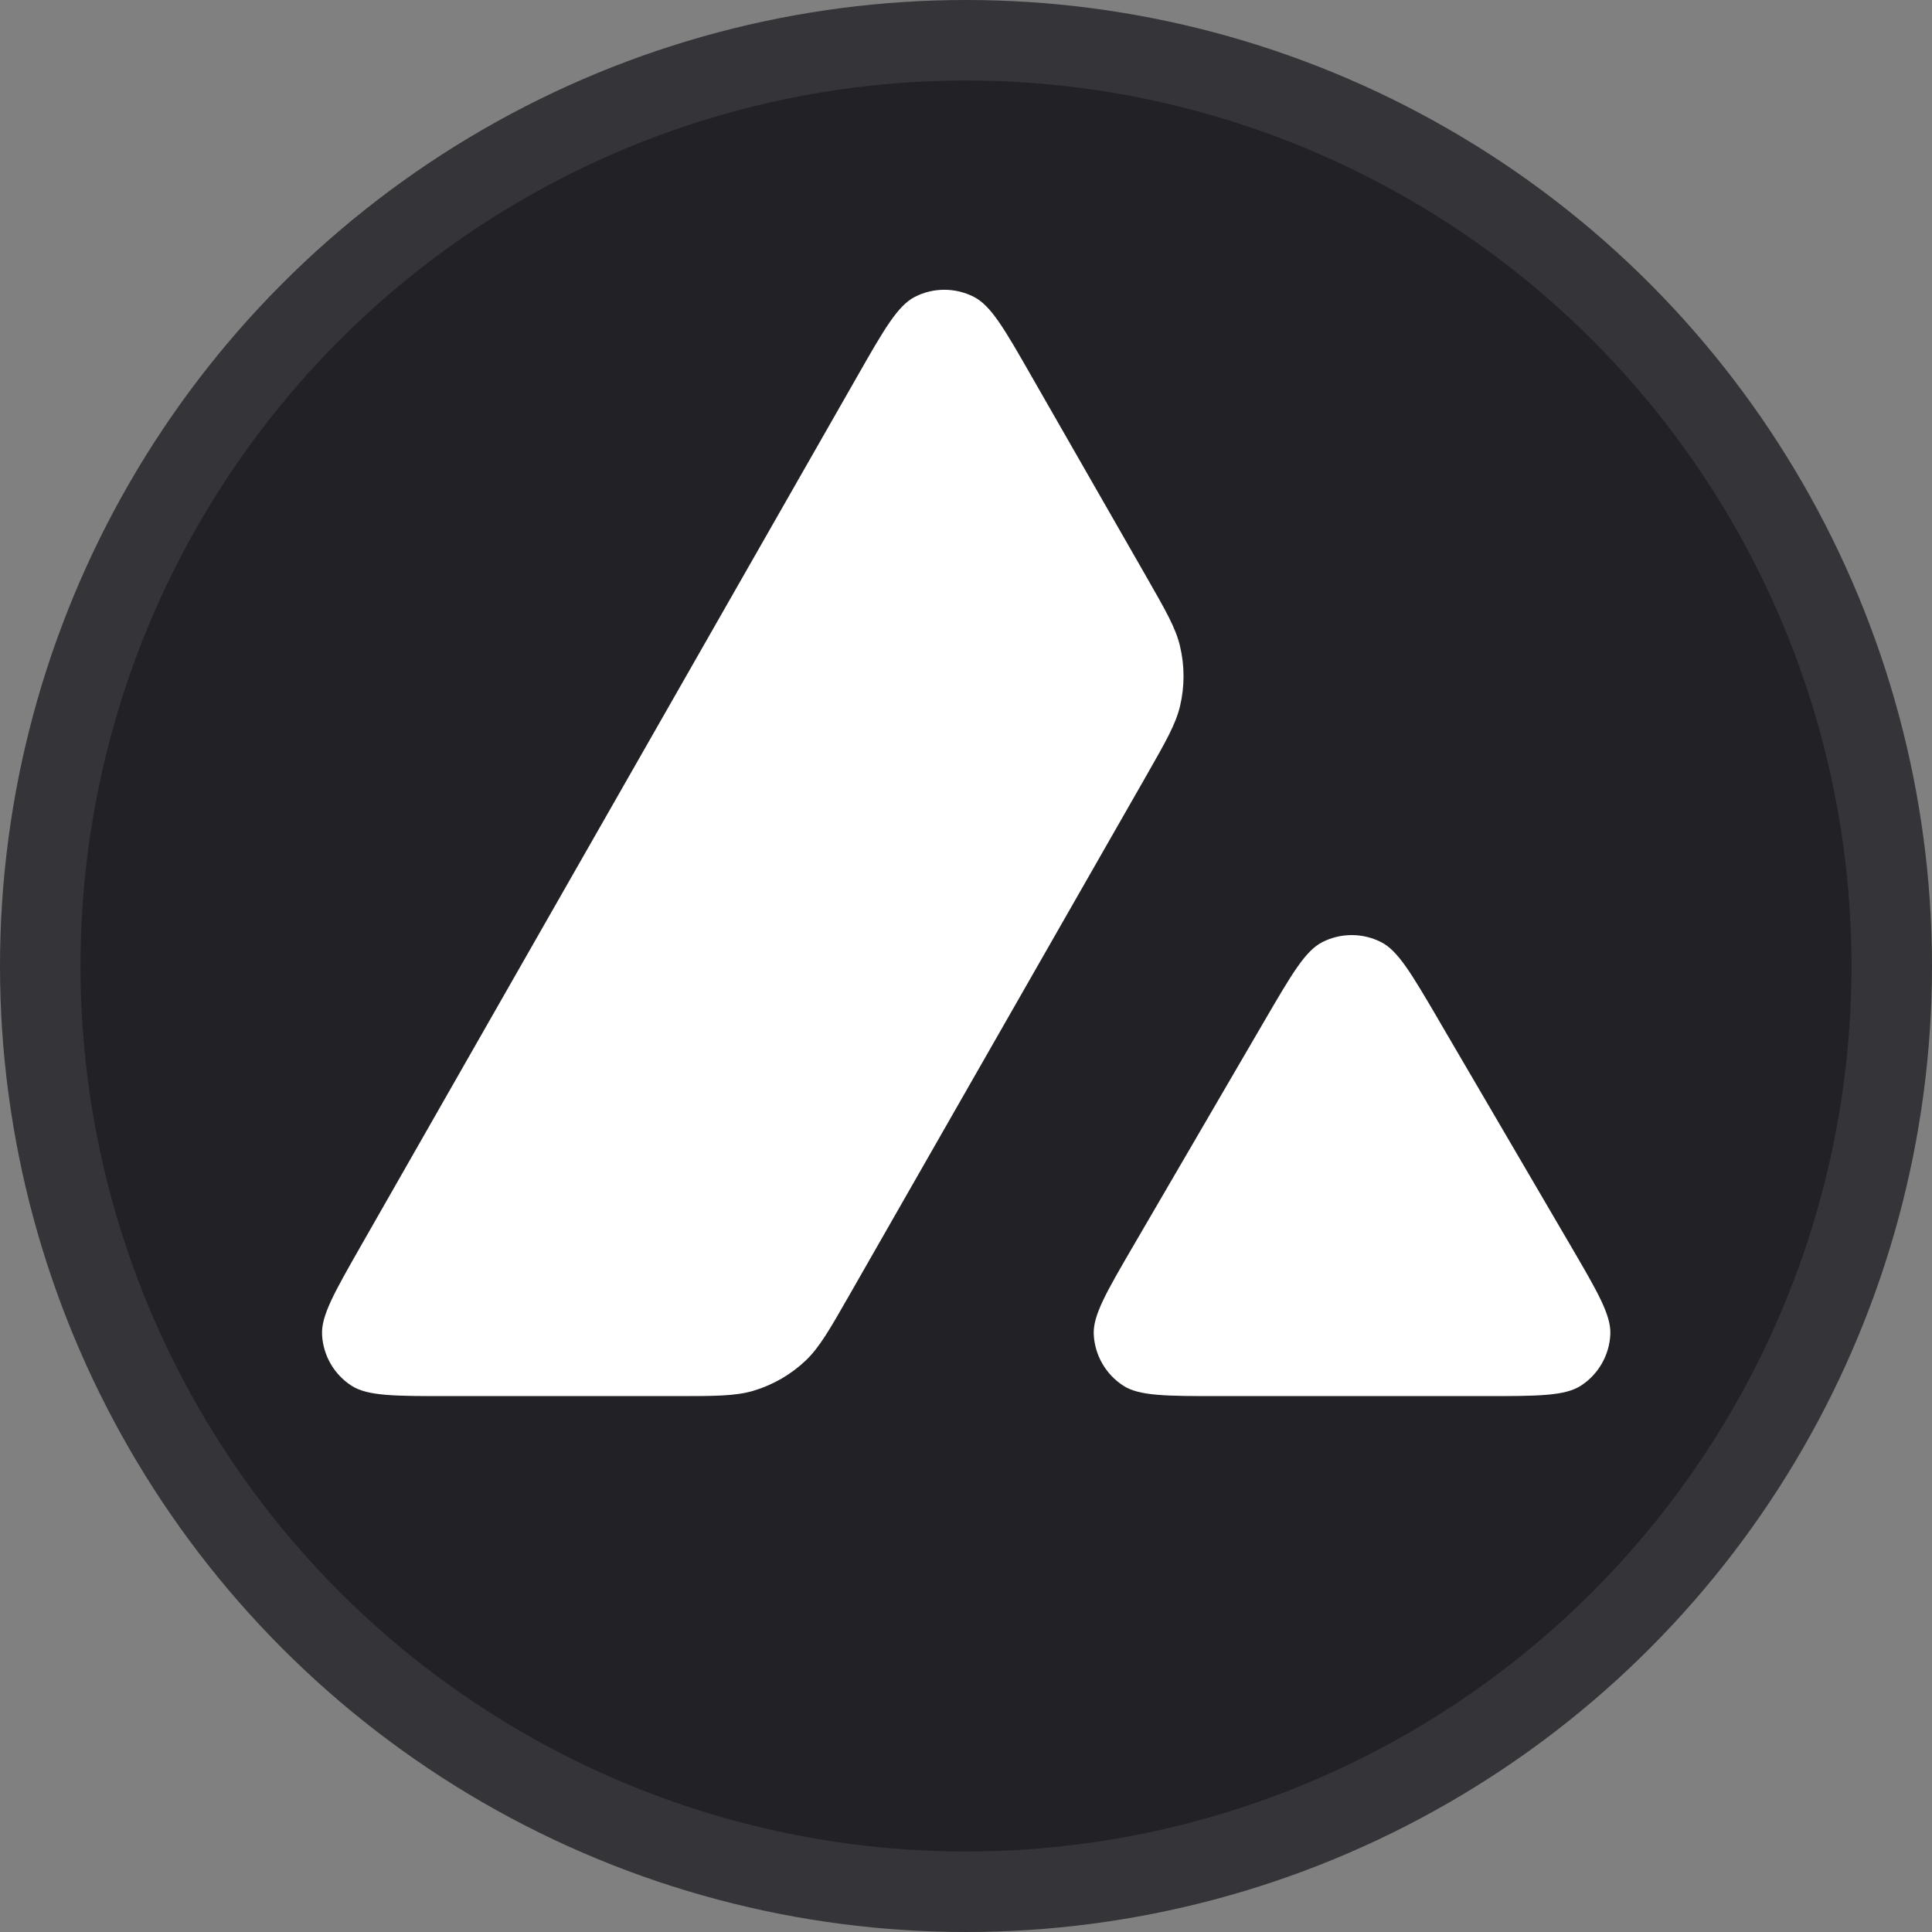 <svg width="24" height="24" viewBox="0 0 24 24" fill="none" xmlns="http://www.w3.org/2000/svg">
<rect x="0" y="0" width="24" height="24" fill="#808080" stroke="none"/>
<g clip-path="url(#clip0_3517_94886)">
<circle cx="12" cy="12" r="11.5" fill="#212126" stroke="#353539"/>
<path d="M5.569 17.343H8.384C8.883 17.343 9.133 17.343 9.358 17.277C9.603 17.204 9.827 17.074 10.012 16.898C10.181 16.735 10.305 16.519 10.553 16.085L14.239 9.638C14.483 9.21 14.605 8.997 14.659 8.771C14.717 8.526 14.717 8.271 14.658 8.025C14.605 7.8 14.482 7.587 14.238 7.16L12.816 4.678L12.816 4.678C12.48 4.09 12.312 3.797 12.098 3.688C11.867 3.57 11.594 3.57 11.364 3.688C11.15 3.798 10.982 4.092 10.647 4.679L4.483 15.477C4.153 16.056 3.987 16.346 4.001 16.584C4.015 16.84 4.151 17.075 4.367 17.214C4.567 17.343 4.901 17.343 5.569 17.343Z" fill="white"/>
<path d="M15.163 17.343H18.427C19.102 17.343 19.439 17.343 19.639 17.213C19.856 17.072 19.992 16.835 20.004 16.577C20.016 16.338 19.846 16.048 19.506 15.466L17.871 12.671L17.871 12.67C17.535 12.097 17.368 11.81 17.156 11.703C16.927 11.587 16.656 11.587 16.427 11.703C16.215 11.811 16.048 12.098 15.713 12.672L14.084 15.467C13.745 16.049 13.575 16.34 13.587 16.578C13.6 16.836 13.736 17.072 13.953 17.213C14.153 17.343 14.49 17.343 15.163 17.343Z" fill="white"/>
</g>
<defs>
<clipPath id="clip0_3517_94886">
<rect width="24" height="24" fill="white"/>
</clipPath>
</defs>
</svg>
